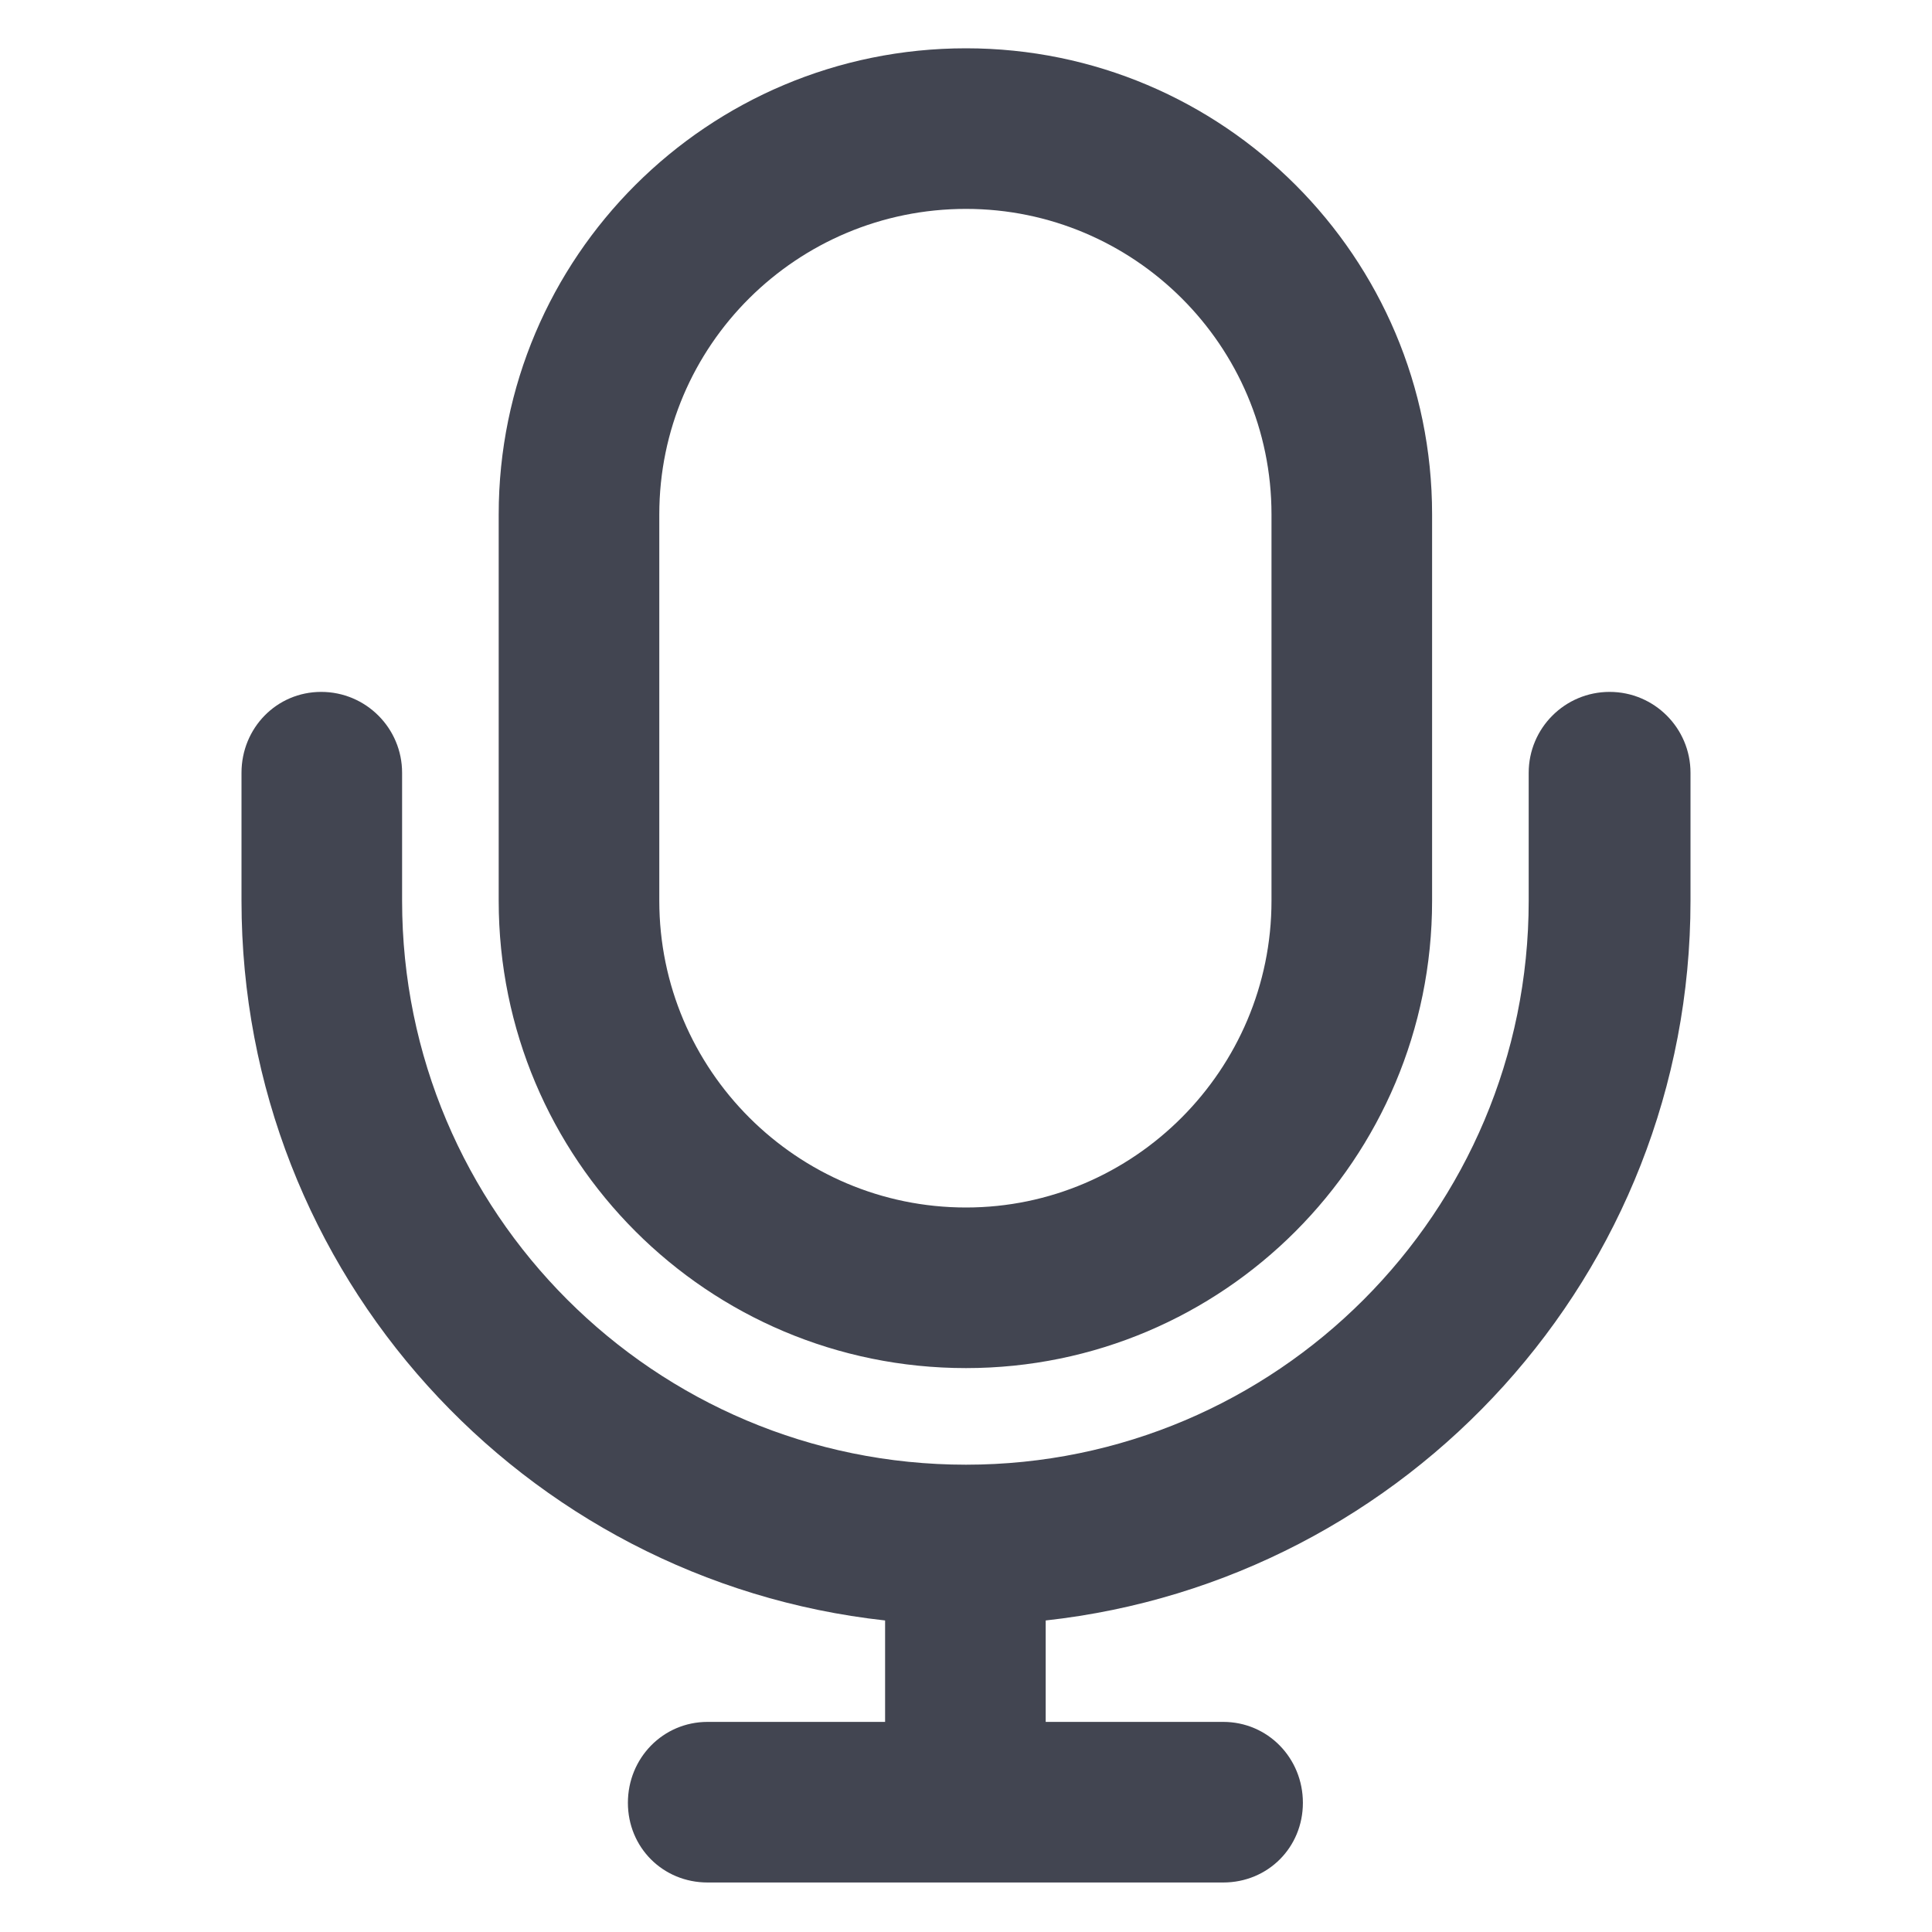 <svg width="16" height="16" viewBox="0 0 16 16" fill="none" xmlns="http://www.w3.org/2000/svg" xmlns:xlink="http://www.w3.org/1999/xlink">
	<desc>
			Created with Pixso.
	</desc>
	<defs>
		<clipPath id="clip8_364">
			<rect id="mic" width="16" height="16" fill="white" fill-opacity="0"/>
		</clipPath>
	</defs>
	<g clip-path="url(#clip8_364)">
		<path id="Vector" d="M4.13 4.26C4.13 2.13 5.86 0.4 8 0.4C10.13 0.4 11.86 2.13 11.86 4.26L11.86 7.46C11.86 9.6 10.13 11.33 8 11.33C5.86 11.33 4.13 9.6 4.13 7.46L4.13 4.26ZM8 1.73C6.6 1.73 5.46 2.86 5.46 4.26L5.46 7.46C5.46 8.86 6.6 10 8 10C9.39 10 10.53 8.86 10.53 7.46L10.53 4.26C10.53 2.86 9.39 1.73 8 1.73ZM2.66 5.73C3.03 5.73 3.33 6.03 3.33 6.4L3.33 7.46C3.33 10.04 5.42 12.13 8 12.13C10.57 12.13 12.66 10.04 12.66 7.46L12.66 6.4C12.66 6.03 12.96 5.73 13.33 5.73C13.7 5.73 14 6.03 14 6.4L14 7.46C14 10.55 11.66 13.09 8.66 13.42L8.66 14.26L10.13 14.26C10.5 14.26 10.79 14.56 10.79 14.93C10.79 15.3 10.5 15.59 10.13 15.59L5.86 15.59C5.49 15.59 5.2 15.3 5.2 14.93C5.2 14.56 5.49 14.26 5.86 14.26L7.33 14.26L7.33 13.42C4.33 13.09 2 10.55 2 7.46L2 6.4C2 6.03 2.29 5.73 2.66 5.73Z" fill="#424551" fill-opacity="1" fill-rule="evenodd"/>
	</g>
</svg>
